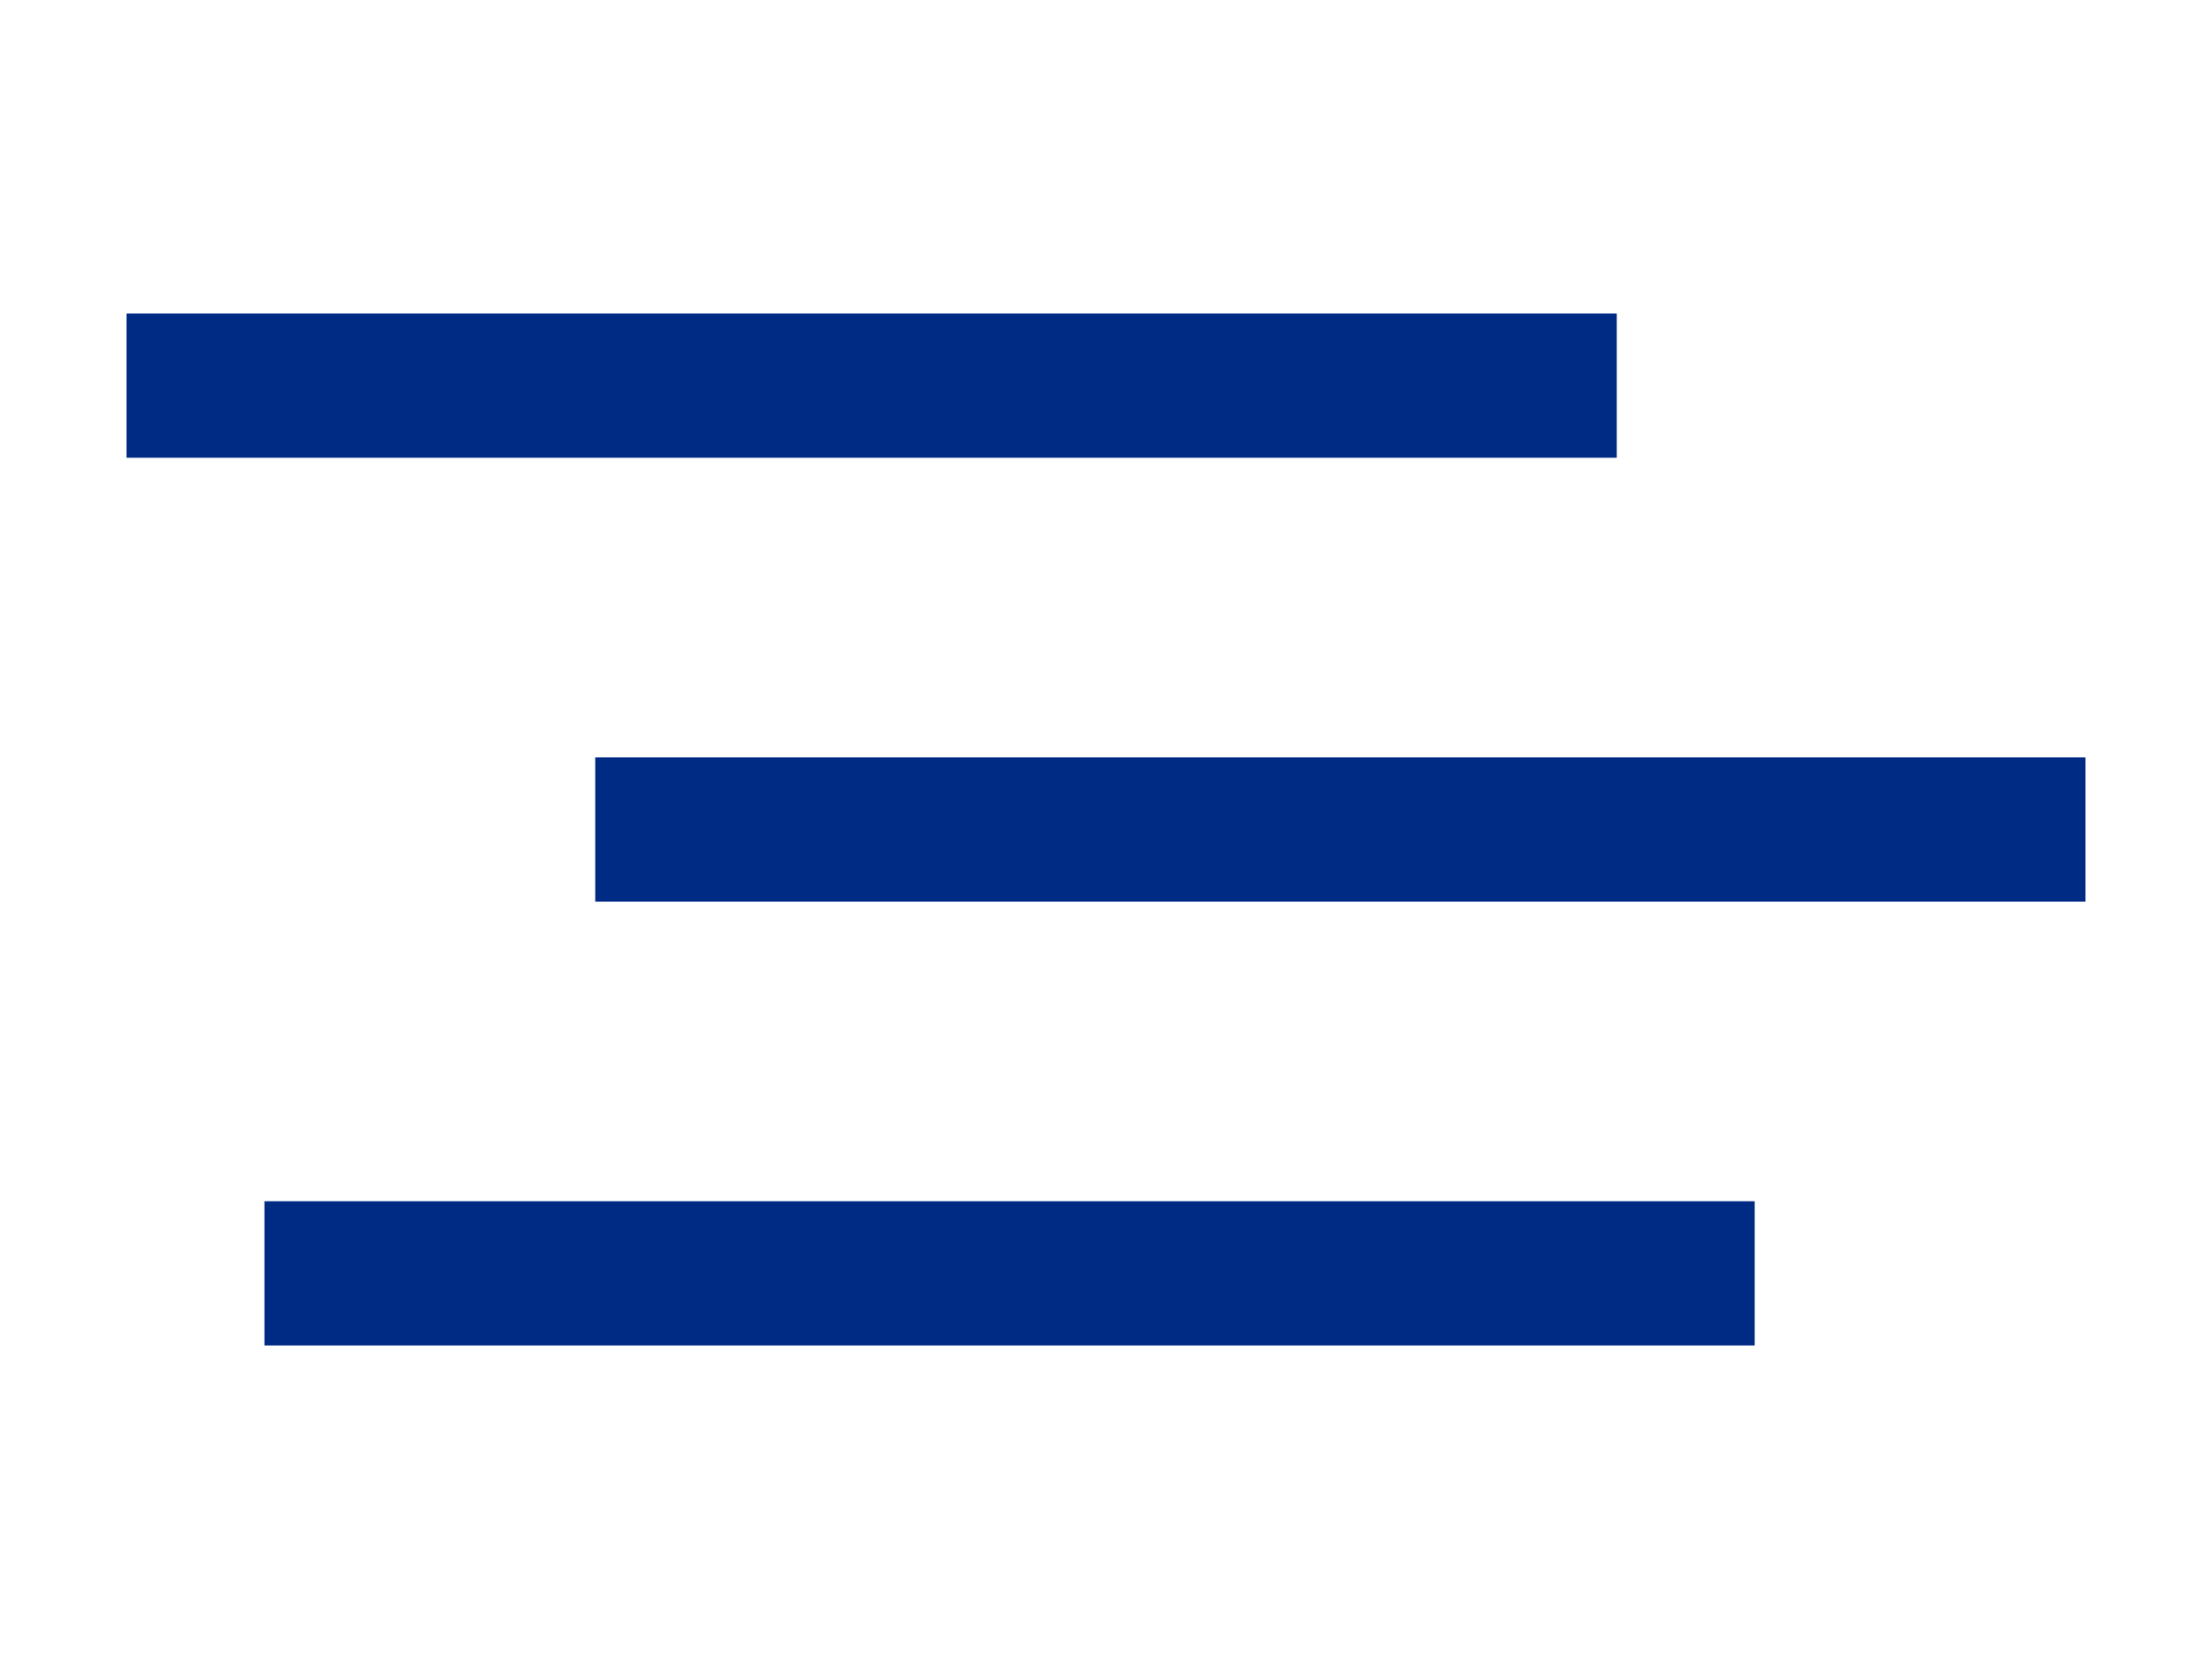 <svg id="Layer_1" data-name="Layer 1" xmlns="http://www.w3.org/2000/svg" viewBox="0 0 200 150"><defs><style>.cls-1{fill:#002b84;}</style></defs><rect class="cls-1" x="11.44" y="28.35" width="134.74" height="13.04"/><rect class="cls-1" x="53.82" y="68.48" width="134.74" height="13.04"/><rect class="cls-1" x="23.91" y="108.61" width="134.74" height="13.04"/></svg>